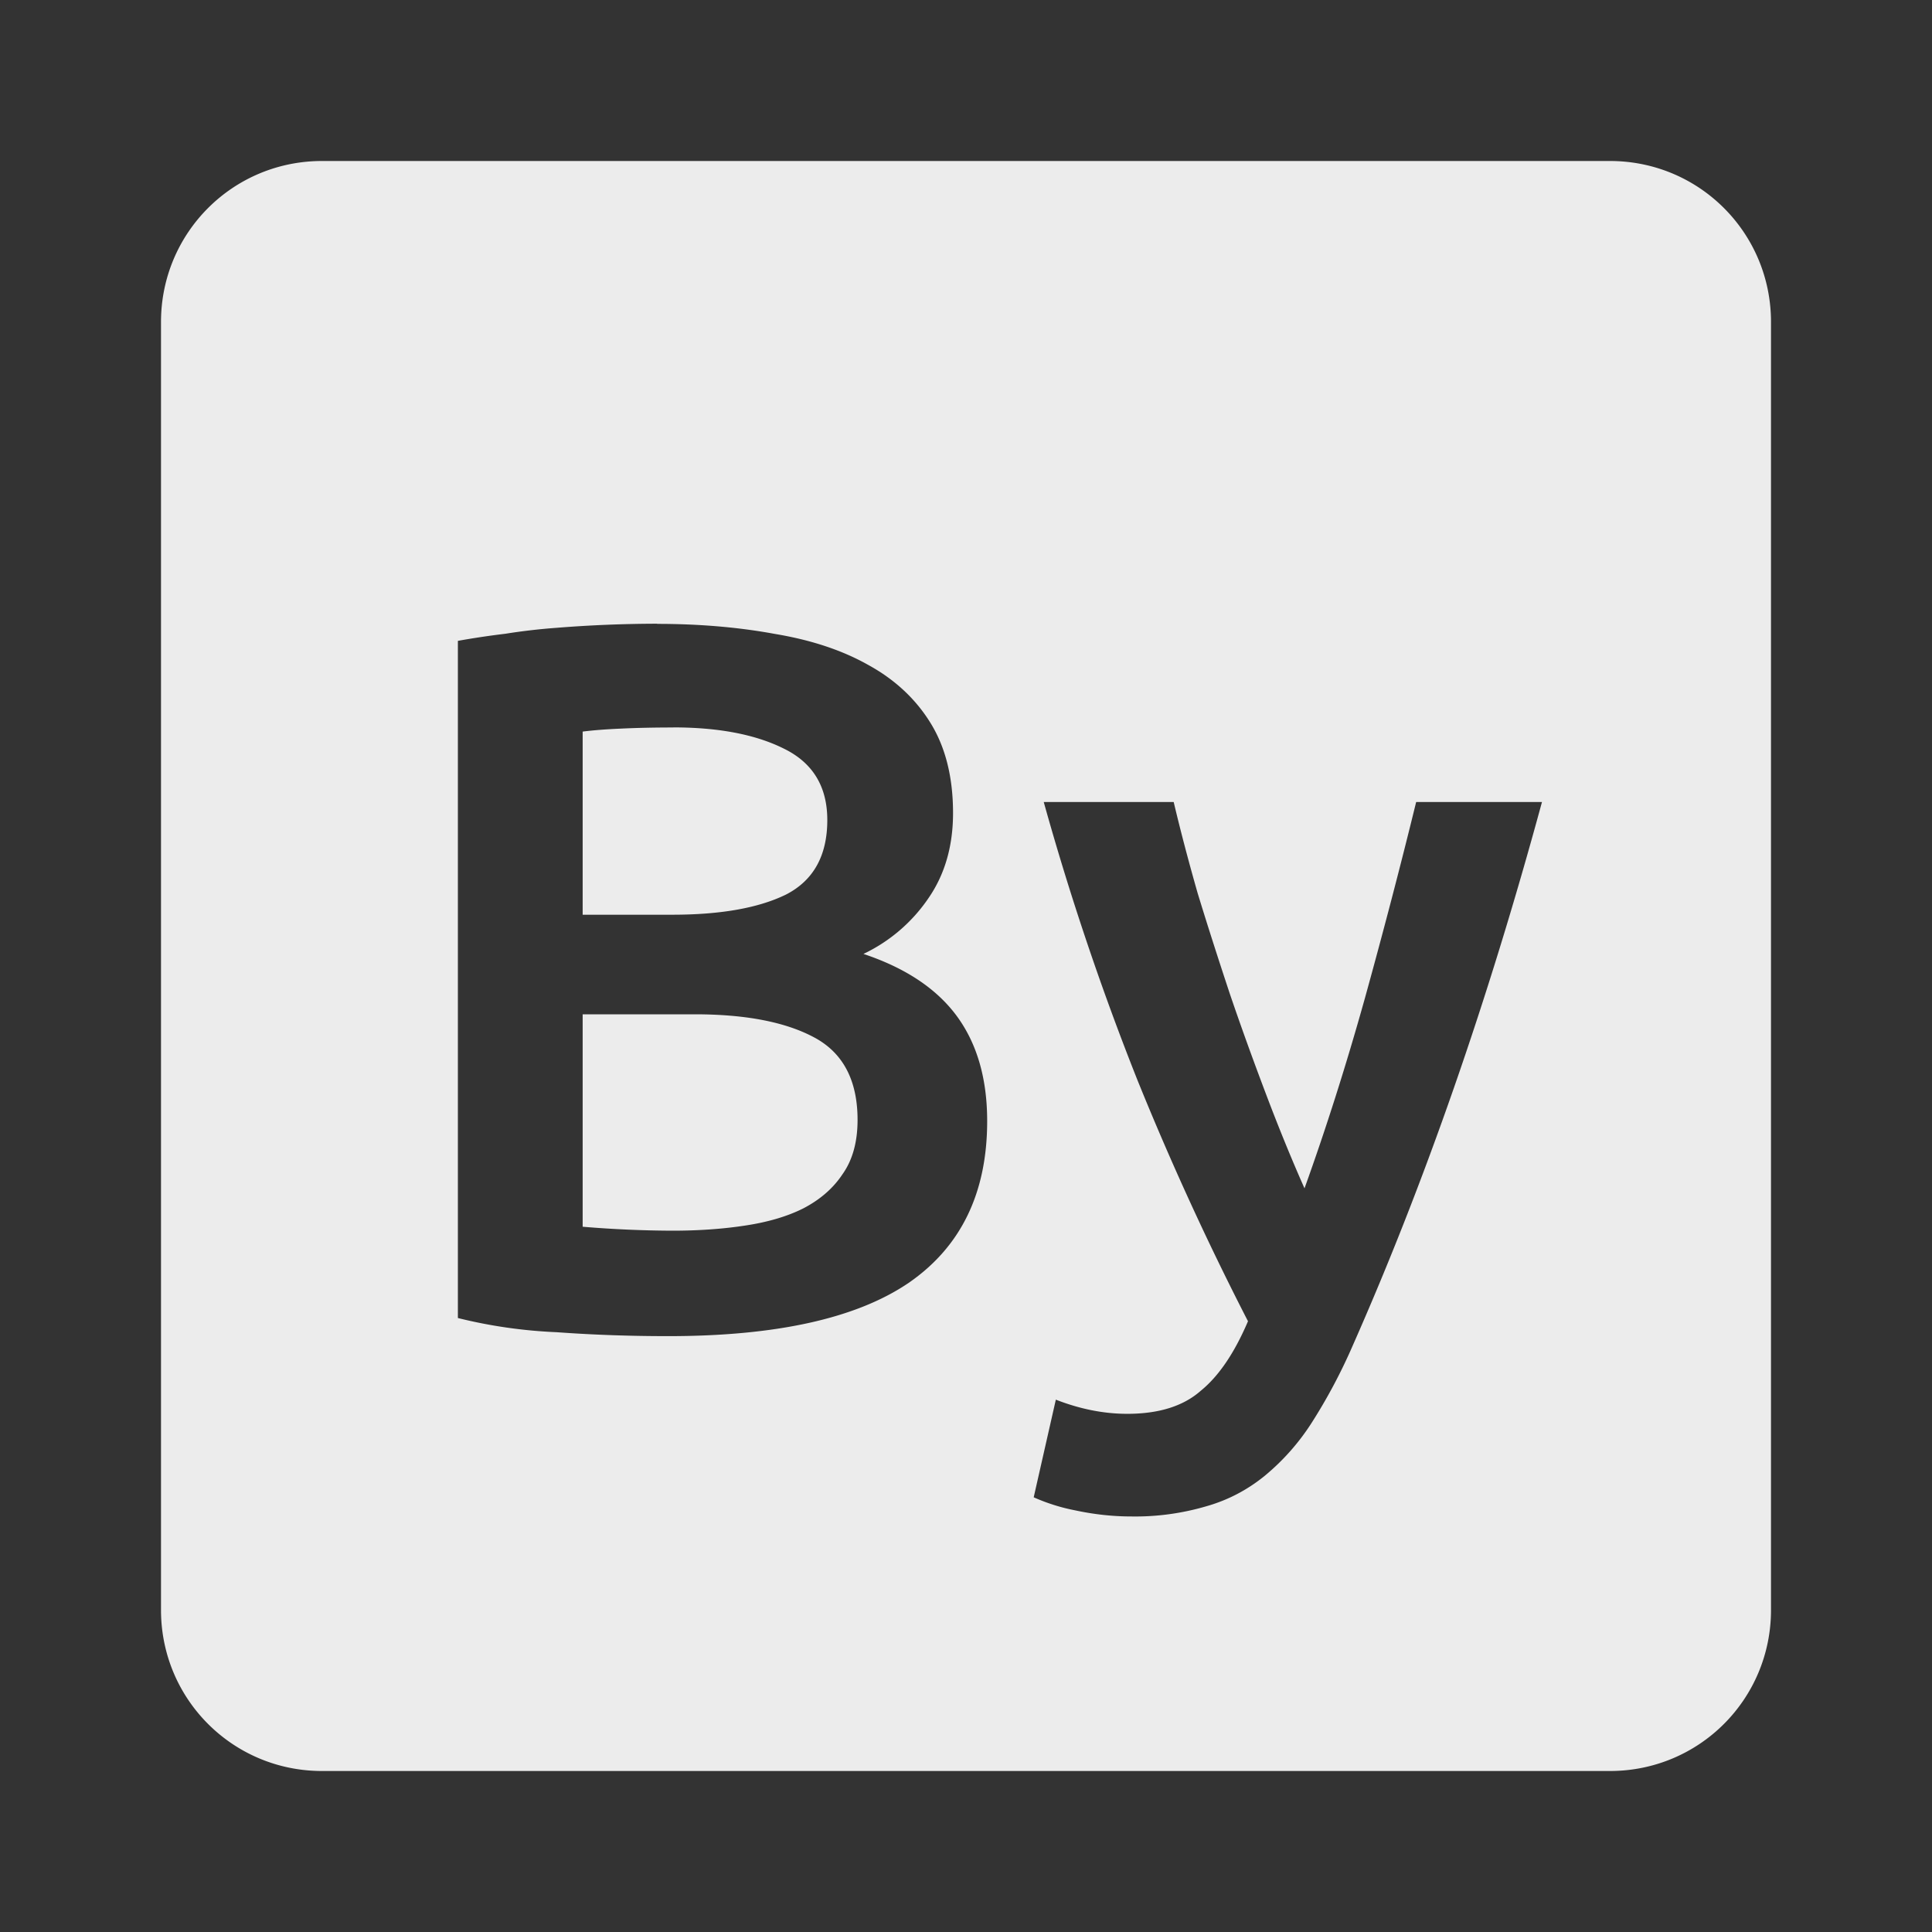 <svg viewBox="0 0 24 24" xmlns="http://www.w3.org/2000/svg"><rect x="0" y="0" width="24" height="24" fill="#333333" stroke="none"/><defs><style id="current-color-scheme" type="text/css">.ColorScheme-Text{color:#dfdfdf;}.ColorScheme-Highlight{color:#5294e2;}</style></defs><path d="M4 2c-1.108 0-2 .892-2 2v16c0 1.108.892 2 2 2h16c1.108 0 2-.892 2-2V4c0-1.108-.892-2-2-2H4zm4.164 5.75c.525 0 1.013.042 1.463.125.45.075.837.203 1.162.387.333.183.592.427.775.727.183.3.275.67.275 1.111 0 .408-.101.759-.301 1.051a2.03 2.03 0 0 1-.812.699c.525.175.912.434 1.162.775.25.342.375.776.375 1.301 0 .892-.325 1.562-.975 2.01-.65.442-1.647.662-2.988.662-.458 0-.92-.015-1.387-.049a6.144 6.144 0 0 1-1.225-.176V7.961c.183-.033.38-.063.588-.088a7.65 7.65 0 0 1 .637-.074 15.983 15.983 0 0 1 1.25-.051zm.199 1.287c-.242 0-.457.005-.648.014-.183.008-.343.02-.477.037v2.275h1.113c.6 0 1.07-.083 1.412-.25.342-.175.514-.484.514-.926 0-.417-.181-.712-.539-.887-.35-.175-.808-.264-1.375-.264zm4.604.926h1.613c.083.35.182.728.299 1.137.125.408.259.825.4 1.25.142.417.293.833.451 1.25.158.417.316.804.475 1.162.267-.742.517-1.528.75-2.361.233-.842.445-1.654.637-2.438h1.563c-.675 2.483-1.458 4.733-2.35 6.75a6.848 6.848 0 0 1-.512.963 2.84 2.84 0 0 1-.588.662c-.217.175-.458.3-.725.375a3.125 3.125 0 0 1-.926.125c-.233 0-.466-.026-.699-.076a2.375 2.375 0 0 1-.514-.162l.275-1.213c.3.117.595.176.887.176.392 0 .697-.095.914-.287.225-.183.419-.472.586-.863a36.591 36.591 0 0 1-1.375-3 34.317 34.317 0 0 1-1.162-3.449zM7.238 12.6v2.639a13.882 13.882 0 0 0 1.114.049c.325 0 .625-.021.9-.063.283-.042.525-.113.725-.213.208-.108.372-.249.488-.424.125-.175.188-.401.188-.676 0-.492-.181-.834-.539-1.025-.358-.192-.853-.287-1.486-.287H7.239z" fill="#ececec"/></svg>